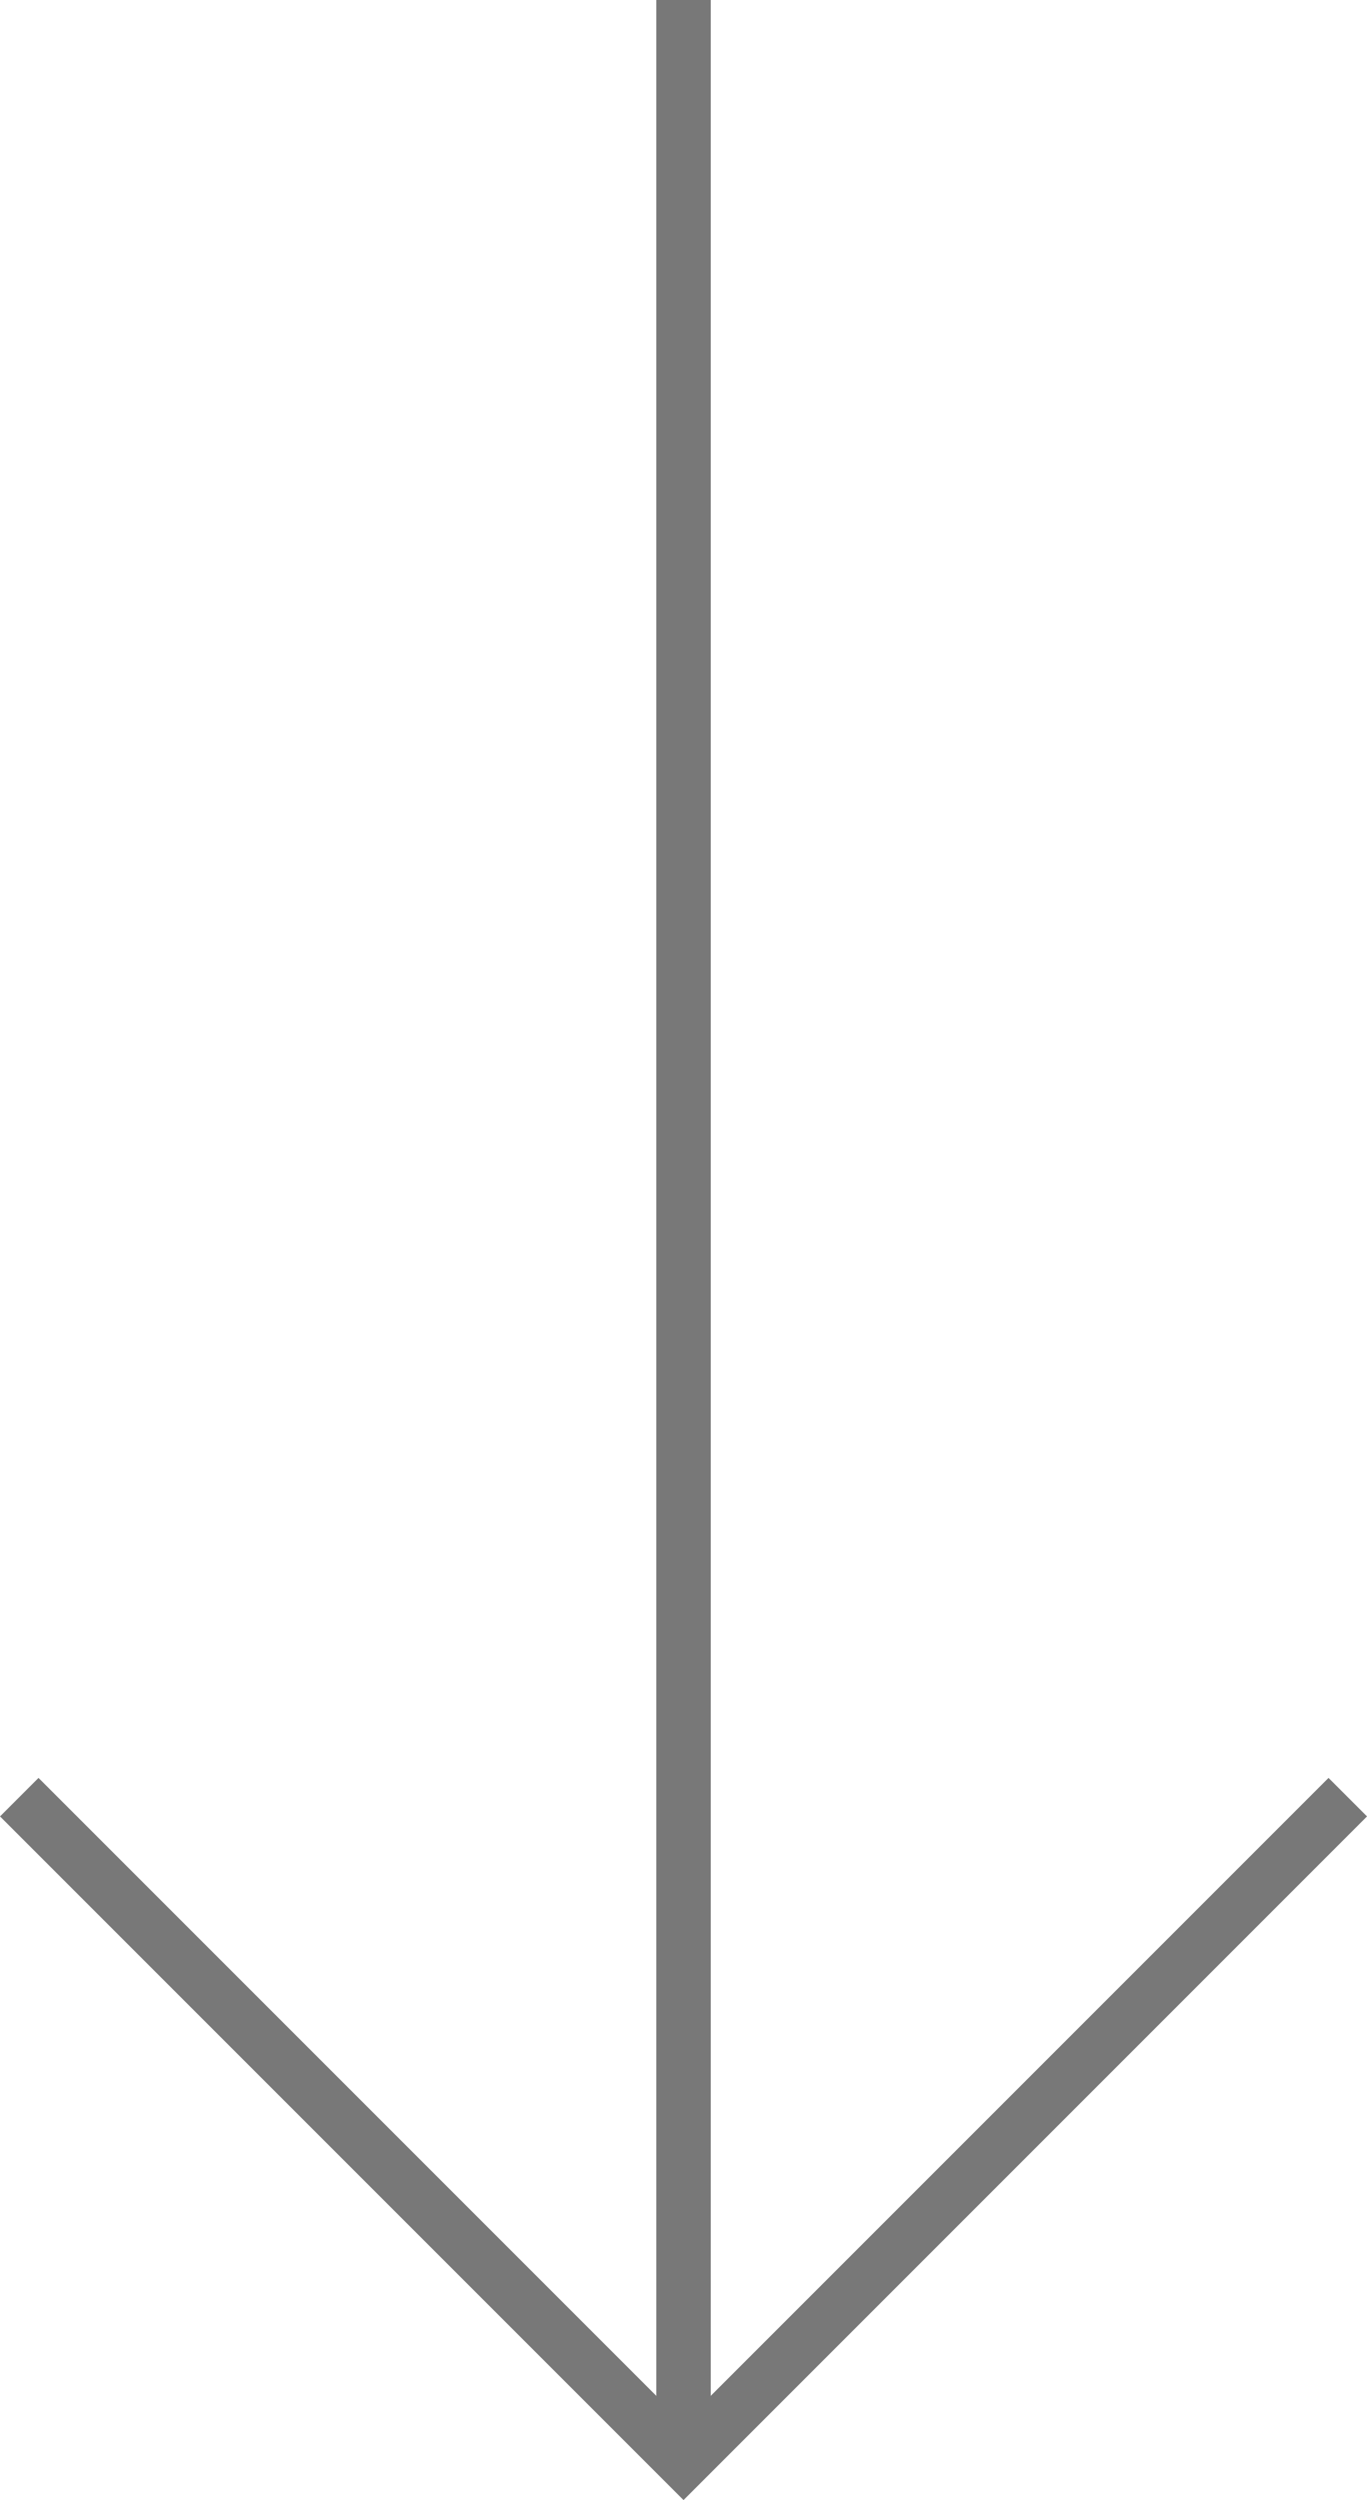 <svg xmlns="http://www.w3.org/2000/svg" width="25.107" height="45.908" viewBox="0 0 25.107 45.908">
  <g id="Group_1132" data-name="Group 1132" transform="translate(9707.054 3569.2)">
    <path id="Path_206" data-name="Path 206" d="M-9708-3523l12.2,12.2,12.2-12.2" transform="translate(1.3 -13.2)" fill="none" stroke="#787878" stroke-width="1"/>
    <path id="Path_207" data-name="Path 207" d="M-9694-3582v45.2" transform="translate(-0.5 12.8)" fill="none" stroke="#787878" stroke-width="1"/>
  </g>
</svg>
